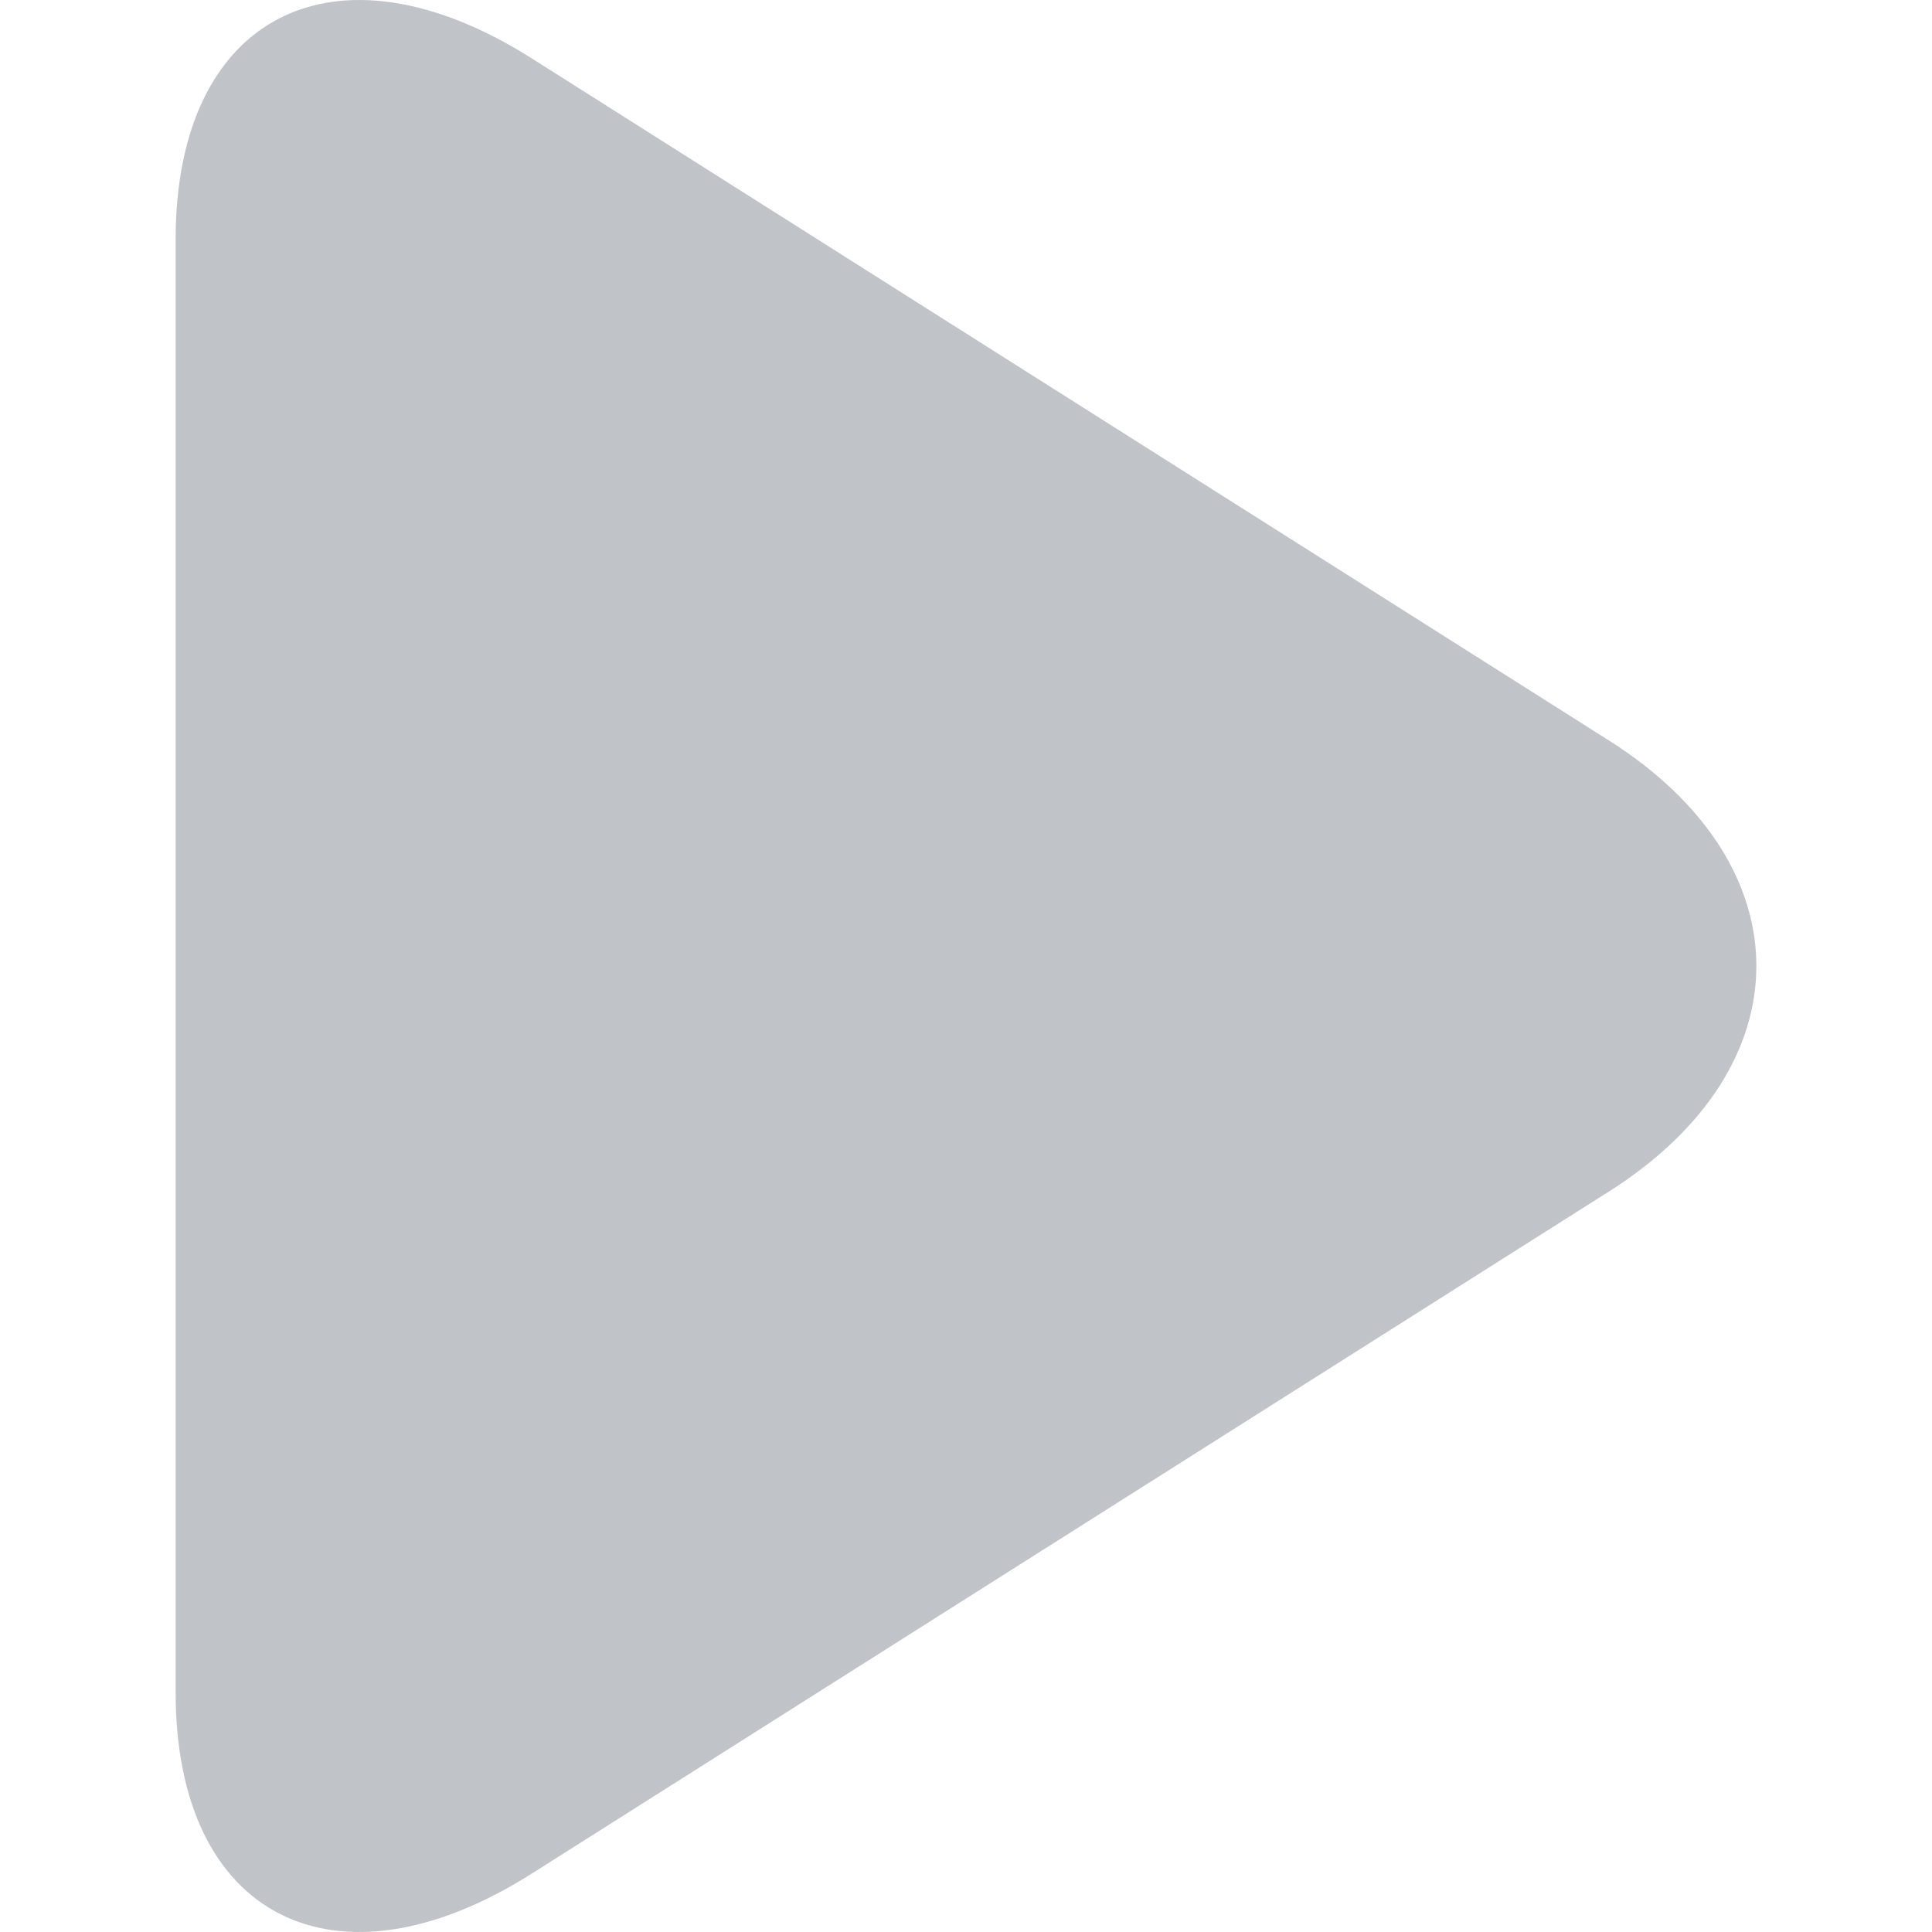 <?xml version="1.0" standalone="no"?><!DOCTYPE svg PUBLIC "-//W3C//DTD SVG 1.1//EN" "http://www.w3.org/Graphics/SVG/1.1/DTD/svg11.dtd"><svg class="icon" width="200px" height="200.00px" viewBox="0 0 1024 1024" version="1.1" xmlns="http://www.w3.org/2000/svg"><path fill="#C0C3C8" d="M852.728 392.447c104.27 66.027 104.213 173.113 0 239.103l-570.84 361.47c-104.27 66.026-188.797 23.034-188.797-95.883V126.86c0-118.98 84.584-161.873 188.798-95.882l570.839 361.47z" /></svg>